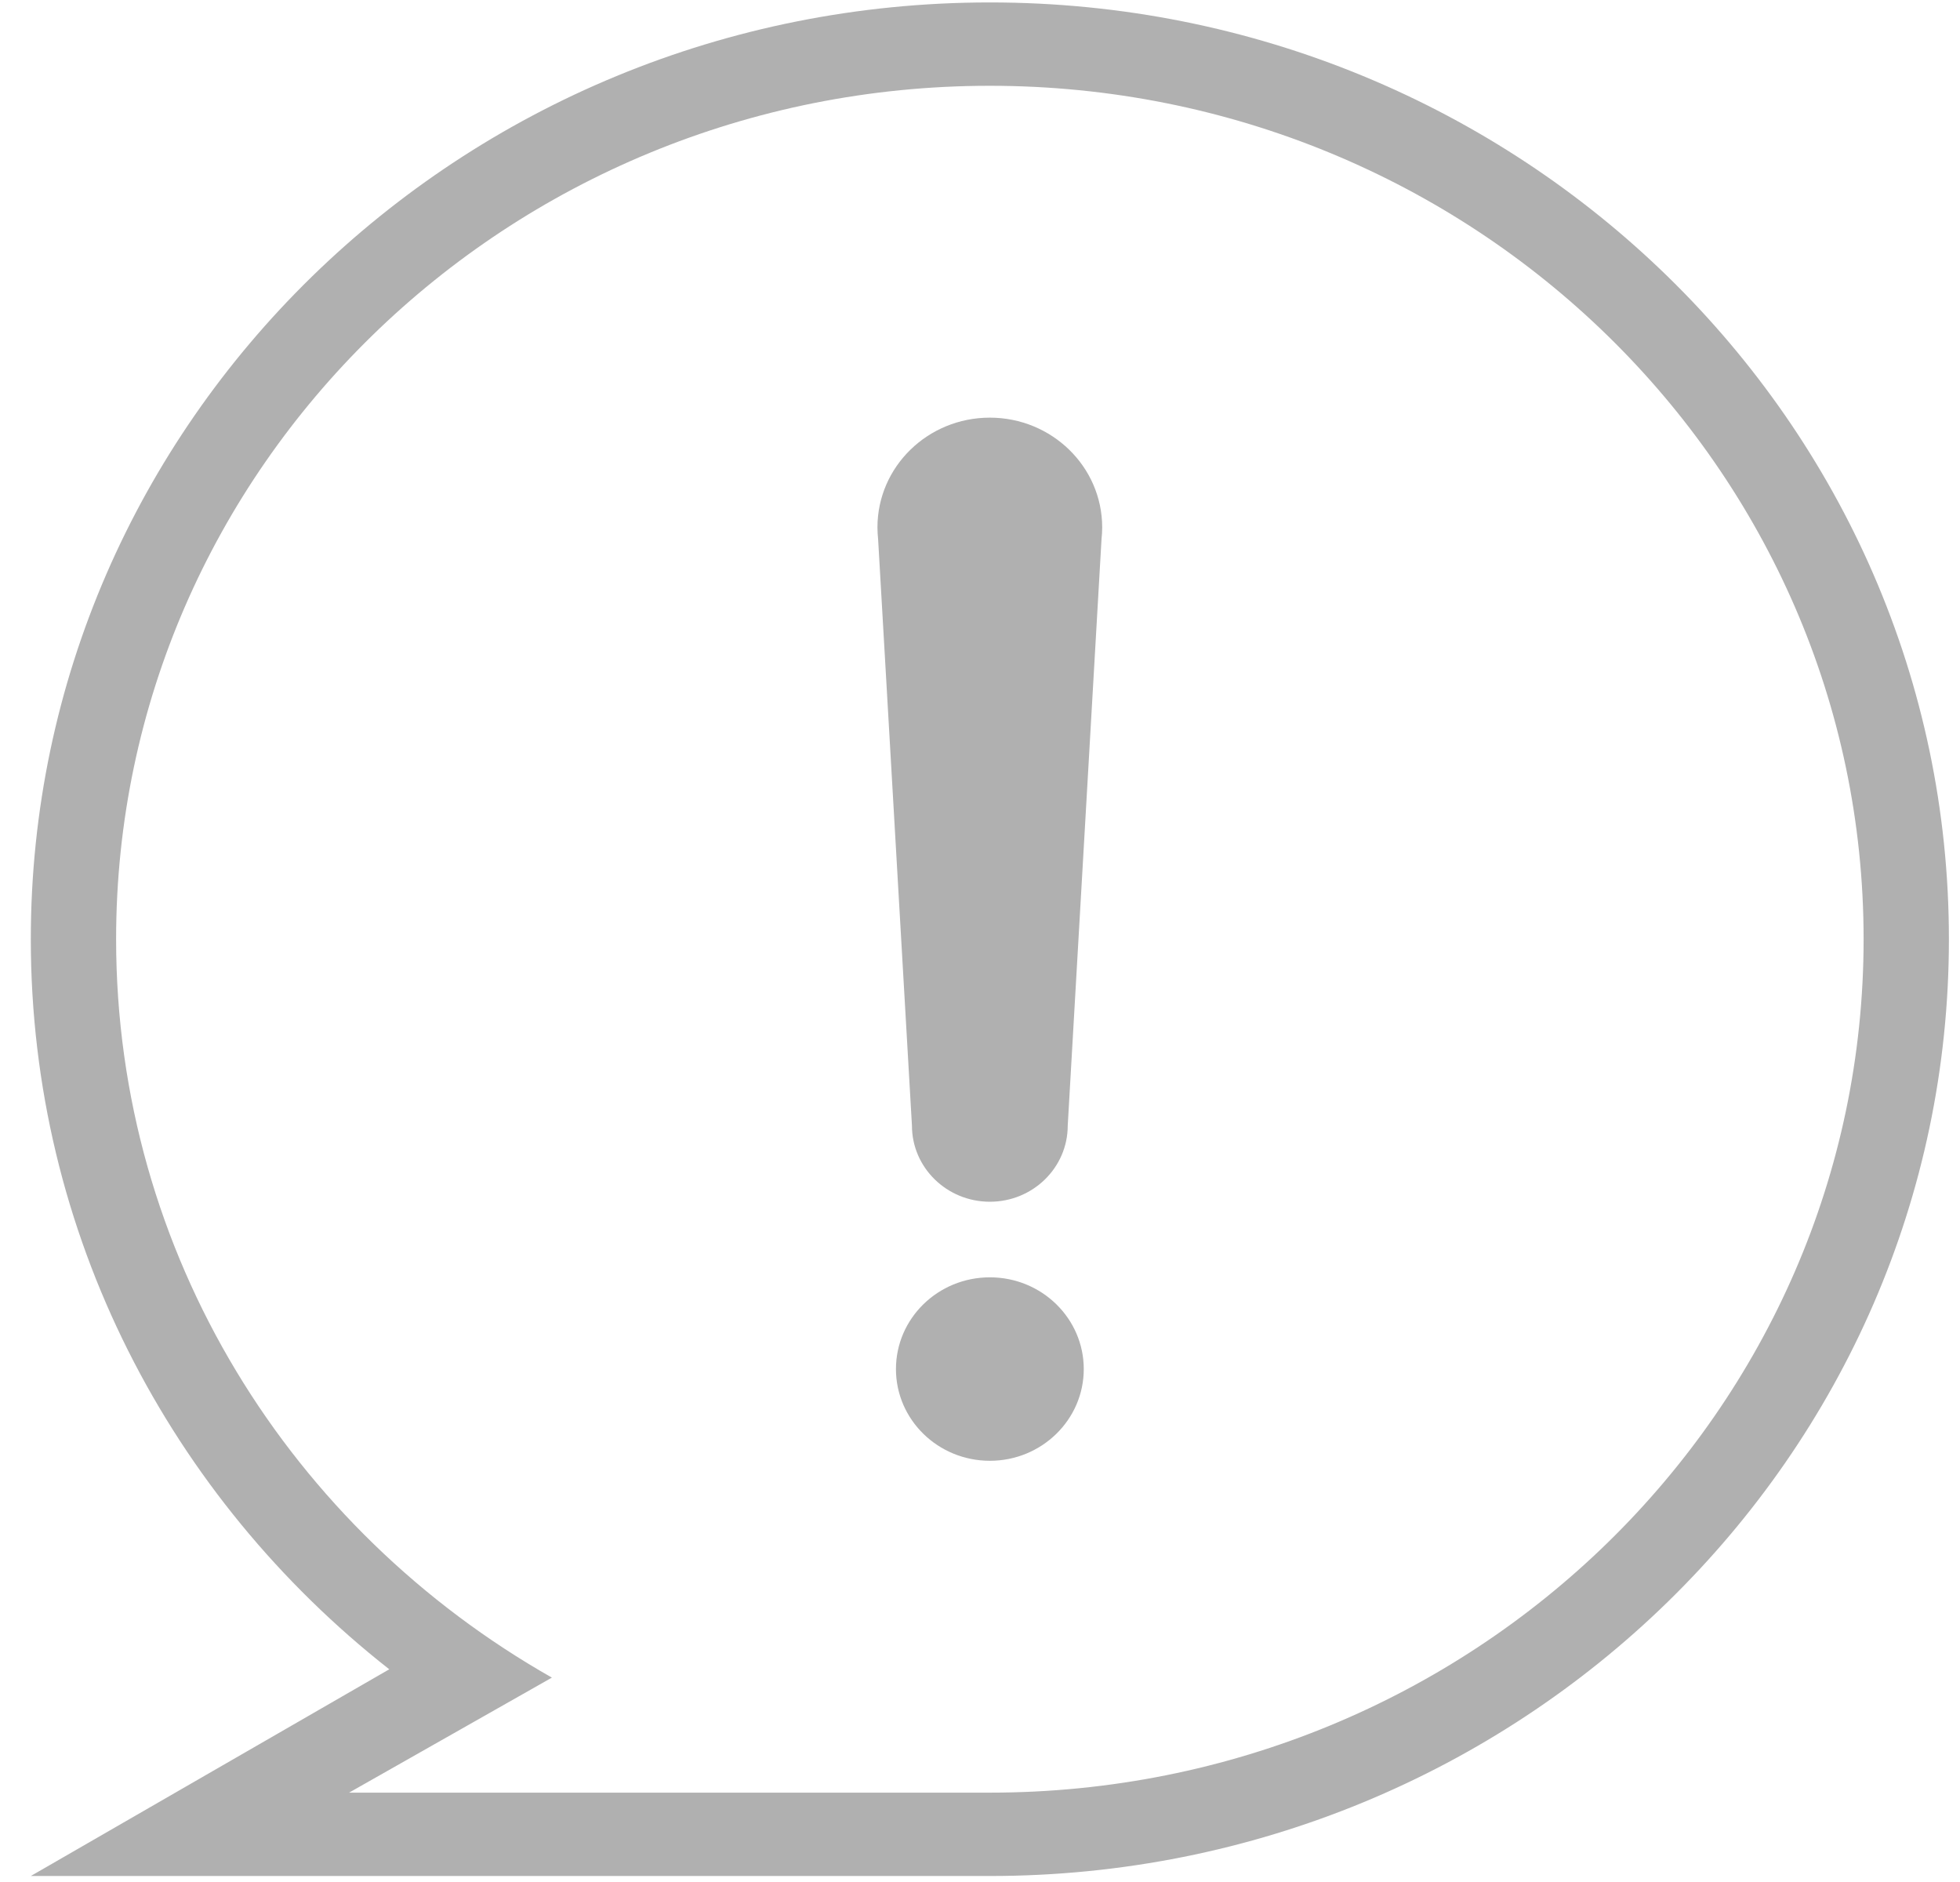 <?xml version="1.0" encoding="UTF-8" standalone="no"?>
<svg width="50px" height="48px" viewBox="0 0 50 48" version="1.1" xmlns="http://www.w3.org/2000/svg" xmlns:xlink="http://www.w3.org/1999/xlink" xmlns:sketch="http://www.bohemiancoding.com/sketch/ns">
    <!-- Generator: Sketch 3.2.2 (9983) - http://www.bohemiancoding.com/sketch -->
    <title>Imported Layers</title>
    <desc>Created with Sketch.</desc>
    <defs></defs>
    <g id="Page-1" stroke="none" stroke-width="1" fill="none" fill-rule="evenodd" sketch:type="MSPage">
        <g id="Menu-options" sketch:type="MSArtboardGroup" transform="translate(-1085, -992)" fill="#B0B0B0">
            <g id="Imported-Layers" sketch:type="MSLayerGroup" transform="translate(1085, 992)">
                <path d="M25.252,0.062 C11.739,0.062 0.786,10.759 0.786,23.954 C0.786,31.484 4.356,38.196 9.93,42.575 L0.786,47.847 L25.252,47.847 C38.763,47.847 49.717,37.15 49.717,23.954 C49.717,10.759 38.763,0.062 25.252,0.062 L25.252,0.062 Z M25.25,45.721 L8.905,45.721 L14.079,42.787 C7.434,39.019 2.962,31.999 2.962,23.954 C2.962,11.932 12.941,2.188 25.25,2.188 C37.56,2.188 47.541,11.932 47.541,23.954 C47.541,35.975 37.56,45.721 25.25,45.721 L25.25,45.721 Z" id="Fill-1" sketch:type="MSShapeGroup"></path>
                <path d="M28.117,13.451 C28.117,11.906 26.834,10.652 25.25,10.652 C23.667,10.652 22.384,11.905 22.384,13.451 C22.384,13.554 22.391,13.655 22.401,13.755 L23.264,28.709 C23.264,29.78 24.153,30.65 25.252,30.65 C26.349,30.65 27.238,29.78 27.238,28.709 L28.1,13.754 C28.111,13.655 28.117,13.554 28.117,13.451" id="Fill-2" sketch:type="MSShapeGroup"></path>
                <path d="M25.252,32.578 C26.574,32.578 27.647,33.626 27.647,34.918 C27.647,36.209 26.574,37.257 25.252,37.257 C23.928,37.257 22.856,36.209 22.856,34.918 C22.856,33.626 23.928,32.578 25.252,32.578" id="Fill-3" sketch:type="MSShapeGroup"></path>
            </g>
        </g>
    </g>
</svg>